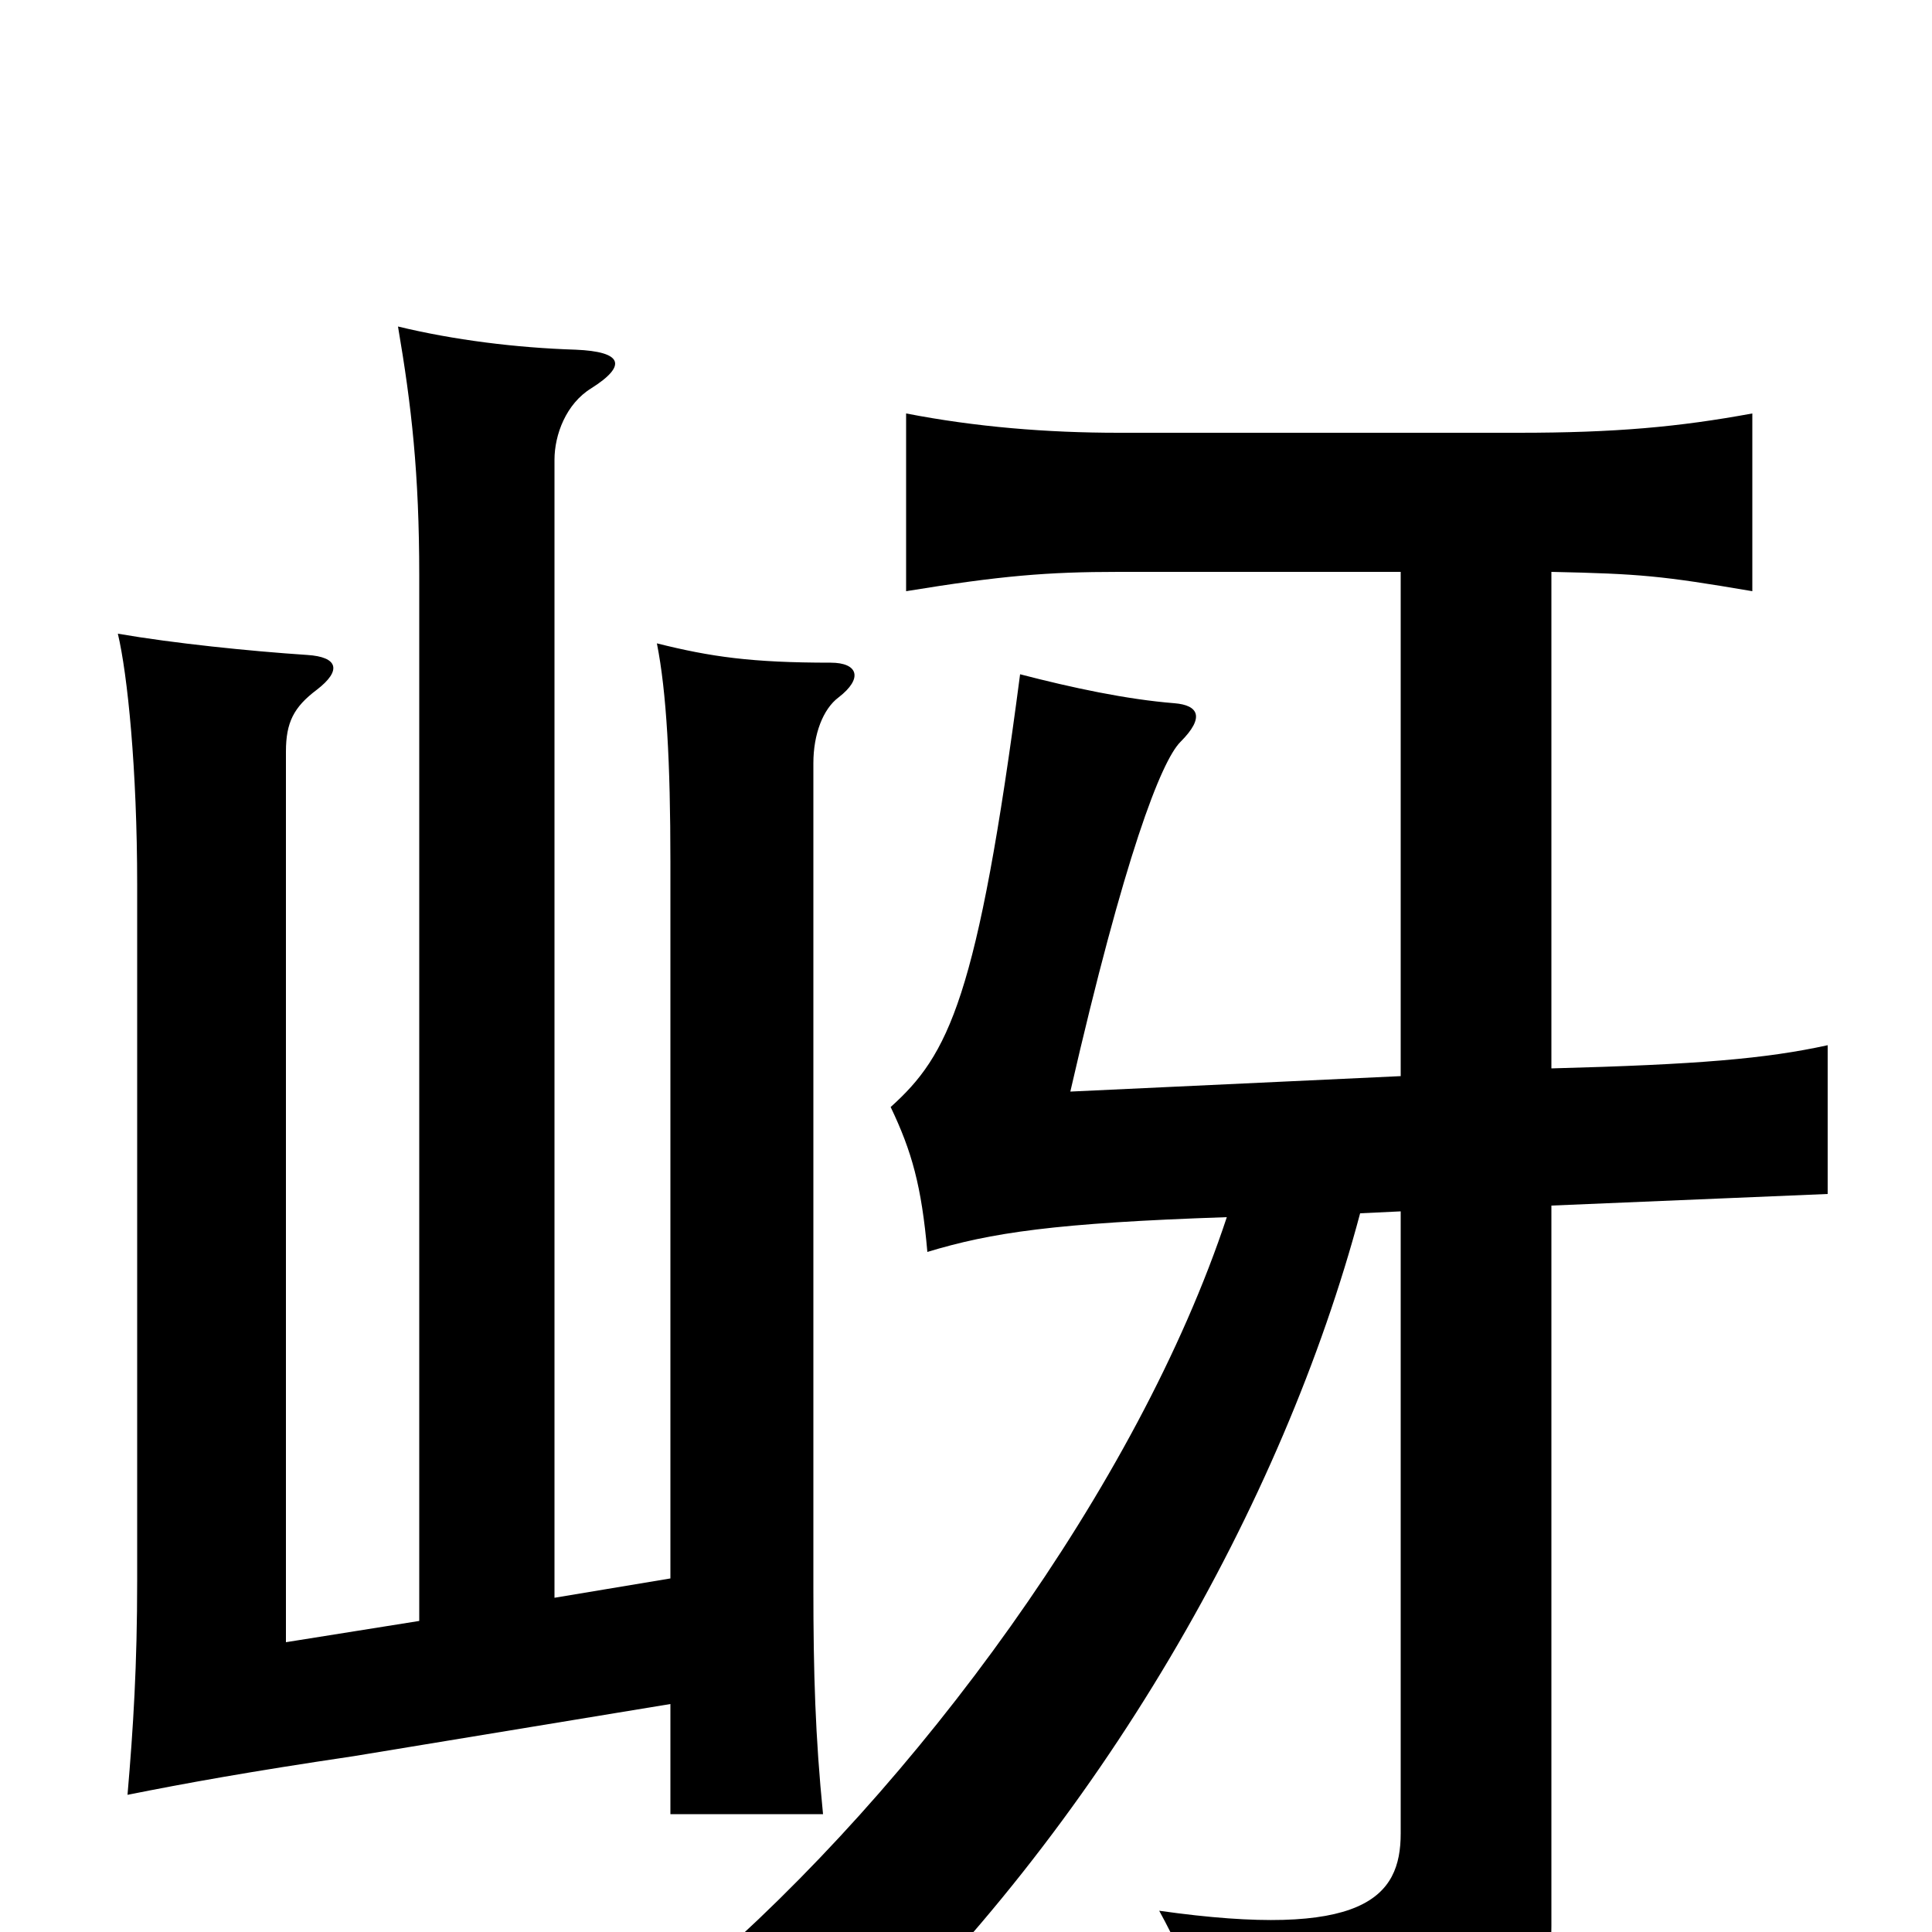<svg xmlns="http://www.w3.org/2000/svg" viewBox="0 -1000 1000 1000">
	<path fill="#000000" d="M347 -118V-61H426C422 -101 421 -134 421 -178V-605C421 -620 426 -633 434 -639C447 -649 444 -657 430 -657C389 -657 368 -660 340 -667C345 -642 347 -605 347 -554V-183L287 -173V-762C287 -775 293 -791 306 -799C325 -811 322 -818 298 -819C267 -820 235 -824 206 -831C213 -790 217 -755 217 -702V-161L148 -150V-611C148 -626 152 -634 164 -643C177 -653 175 -660 159 -661C129 -663 90 -667 61 -672C66 -651 71 -602 71 -542V-182C71 -138 69 -106 66 -71C96 -77 129 -83 183 -91ZM725 -704V-443L554 -435C582 -557 601 -606 611 -616C624 -629 620 -635 608 -636C583 -638 555 -644 528 -651C506 -483 491 -454 461 -427C472 -404 477 -386 480 -352C513 -362 546 -367 635 -370C589 -231 474 -75 361 22C391 32 408 43 437 70C570 -55 664 -222 704 -372L725 -373V-51C725 -18 706 4 600 -11C617 20 624 43 630 77C778 76 803 53 803 -3V-376L946 -382V-459C914 -452 879 -449 803 -447V-704C849 -703 860 -702 907 -694V-786C869 -779 836 -776 786 -776H579C542 -776 505 -779 469 -786V-694C518 -702 542 -704 579 -704Z"/>
</svg>
